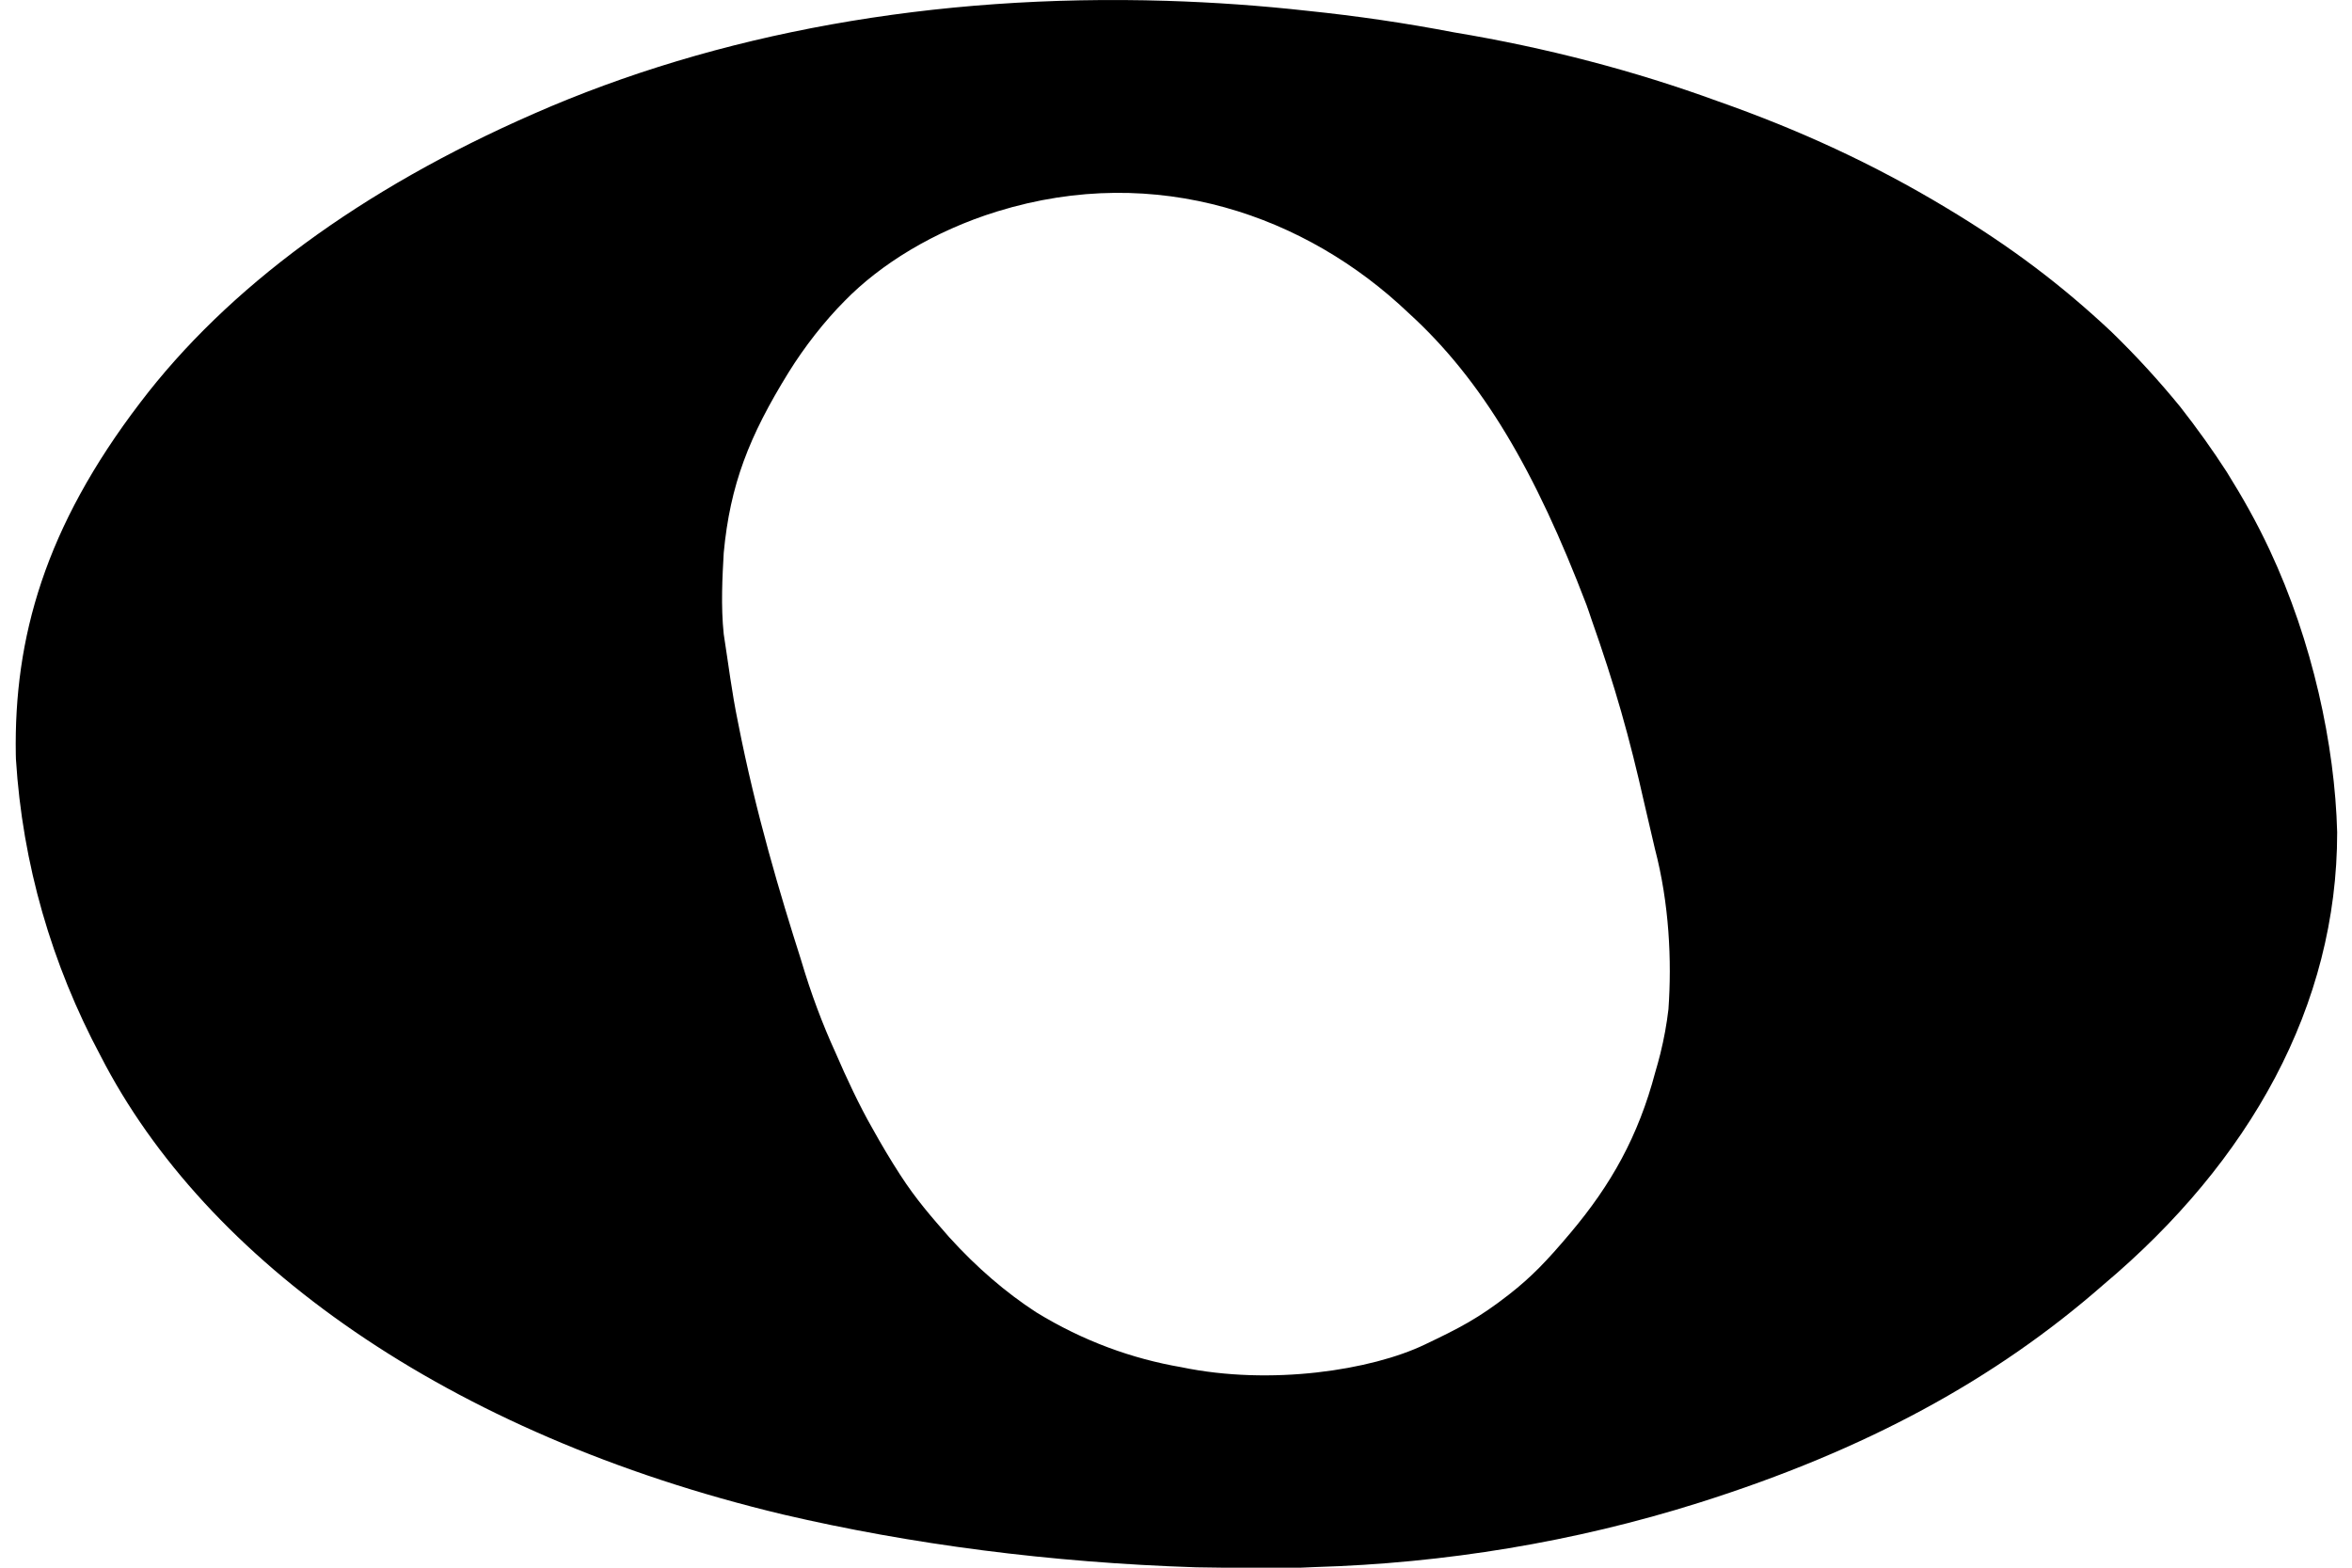 <?xml version="1.0" encoding="UTF-8"?>
<svg xmlns="http://www.w3.org/2000/svg" xmlns:xlink="http://www.w3.org/1999/xlink" width="75px" height="50px" viewBox="0 0 74 50" version="1.1">
<g id="surface1">
<path style=" stroke:none;fill-rule:evenodd;fill:rgb(0%,0%,0%);fill-opacity:1;" d="M 24.477 48.305 C 13.727 45.738 6.051 40.191 2.715 33.691 C 1.145 30.754 0.215 27.547 0.008 24.211 C 0.004 24.16 0.004 24.113 0.004 24.066 C -0.059 20.34 0.934 16.82 3.969 12.844 C 6.754 9.176 11.016 6.035 16.527 3.625 C 22.355 1.062 29.262 -0.203 36.707 0.027 C 38.219 0.074 39.711 0.18 41.18 0.344 C 42.773 0.508 44.336 0.738 45.859 1.031 C 48.824 1.523 51.645 2.266 54.273 3.227 C 56.863 4.137 59.238 5.227 61.57 6.633 C 63.637 7.875 65.246 9.098 66.824 10.578 C 67.617 11.348 68.352 12.152 69.027 12.98 C 69.559 13.66 70.055 14.352 70.508 15.055 C 71.016 15.871 71.461 16.656 71.875 17.543 C 73.238 20.453 73.953 23.754 74.027 26.543 C 74.031 32.078 71.238 37.051 66.57 40.977 C 63.129 43.992 59.008 46.246 53.672 47.93 C 49.699 49.184 45.555 49.859 41.441 49.98 C 40.078 50.051 39.023 50 37.641 49.988 C 32.969 49.836 28.543 49.254 24.477 48.305 Z M 47.617 41.289 C 48.332 40.73 48.824 40.219 49.574 39.328 C 50.879 37.781 51.742 36.238 52.281 34.203 C 52.34 34.004 52.395 33.805 52.445 33.605 C 52.562 33.133 52.648 32.66 52.703 32.188 C 52.812 30.641 52.73 28.82 52.27 27.066 C 52.152 26.555 52.043 26.082 51.934 25.625 C 51.461 23.52 51.008 21.906 50.238 19.723 C 50.195 19.602 50.137 19.414 50.09 19.293 C 48.465 15.039 46.785 12.133 44.406 9.973 C 41.168 6.891 36.398 5.172 31.305 6.742 C 29.266 7.371 27.566 8.438 26.438 9.594 C 25.781 10.254 25.145 11.074 24.648 11.875 C 23.387 13.914 22.781 15.461 22.578 17.633 C 22.535 18.398 22.484 19.332 22.578 20.223 C 22.734 21.223 22.832 22.062 23.031 23.027 C 23.598 25.938 24.398 28.594 25.035 30.59 C 25.039 30.609 25.047 30.633 25.055 30.656 C 25.359 31.68 25.723 32.656 26.145 33.578 C 26.488 34.375 26.914 35.285 27.328 36.004 C 27.605 36.504 27.898 36.996 28.199 37.461 C 28.715 38.262 29.207 38.816 29.766 39.457 C 30.652 40.434 31.578 41.227 32.539 41.852 C 34.047 42.777 35.605 43.336 37.168 43.605 C 40.035 44.203 43.238 43.695 44.926 42.887 C 46.043 42.355 46.645 42.047 47.617 41.289 Z M 47.617 41.289 "/>
</g>
</svg>
